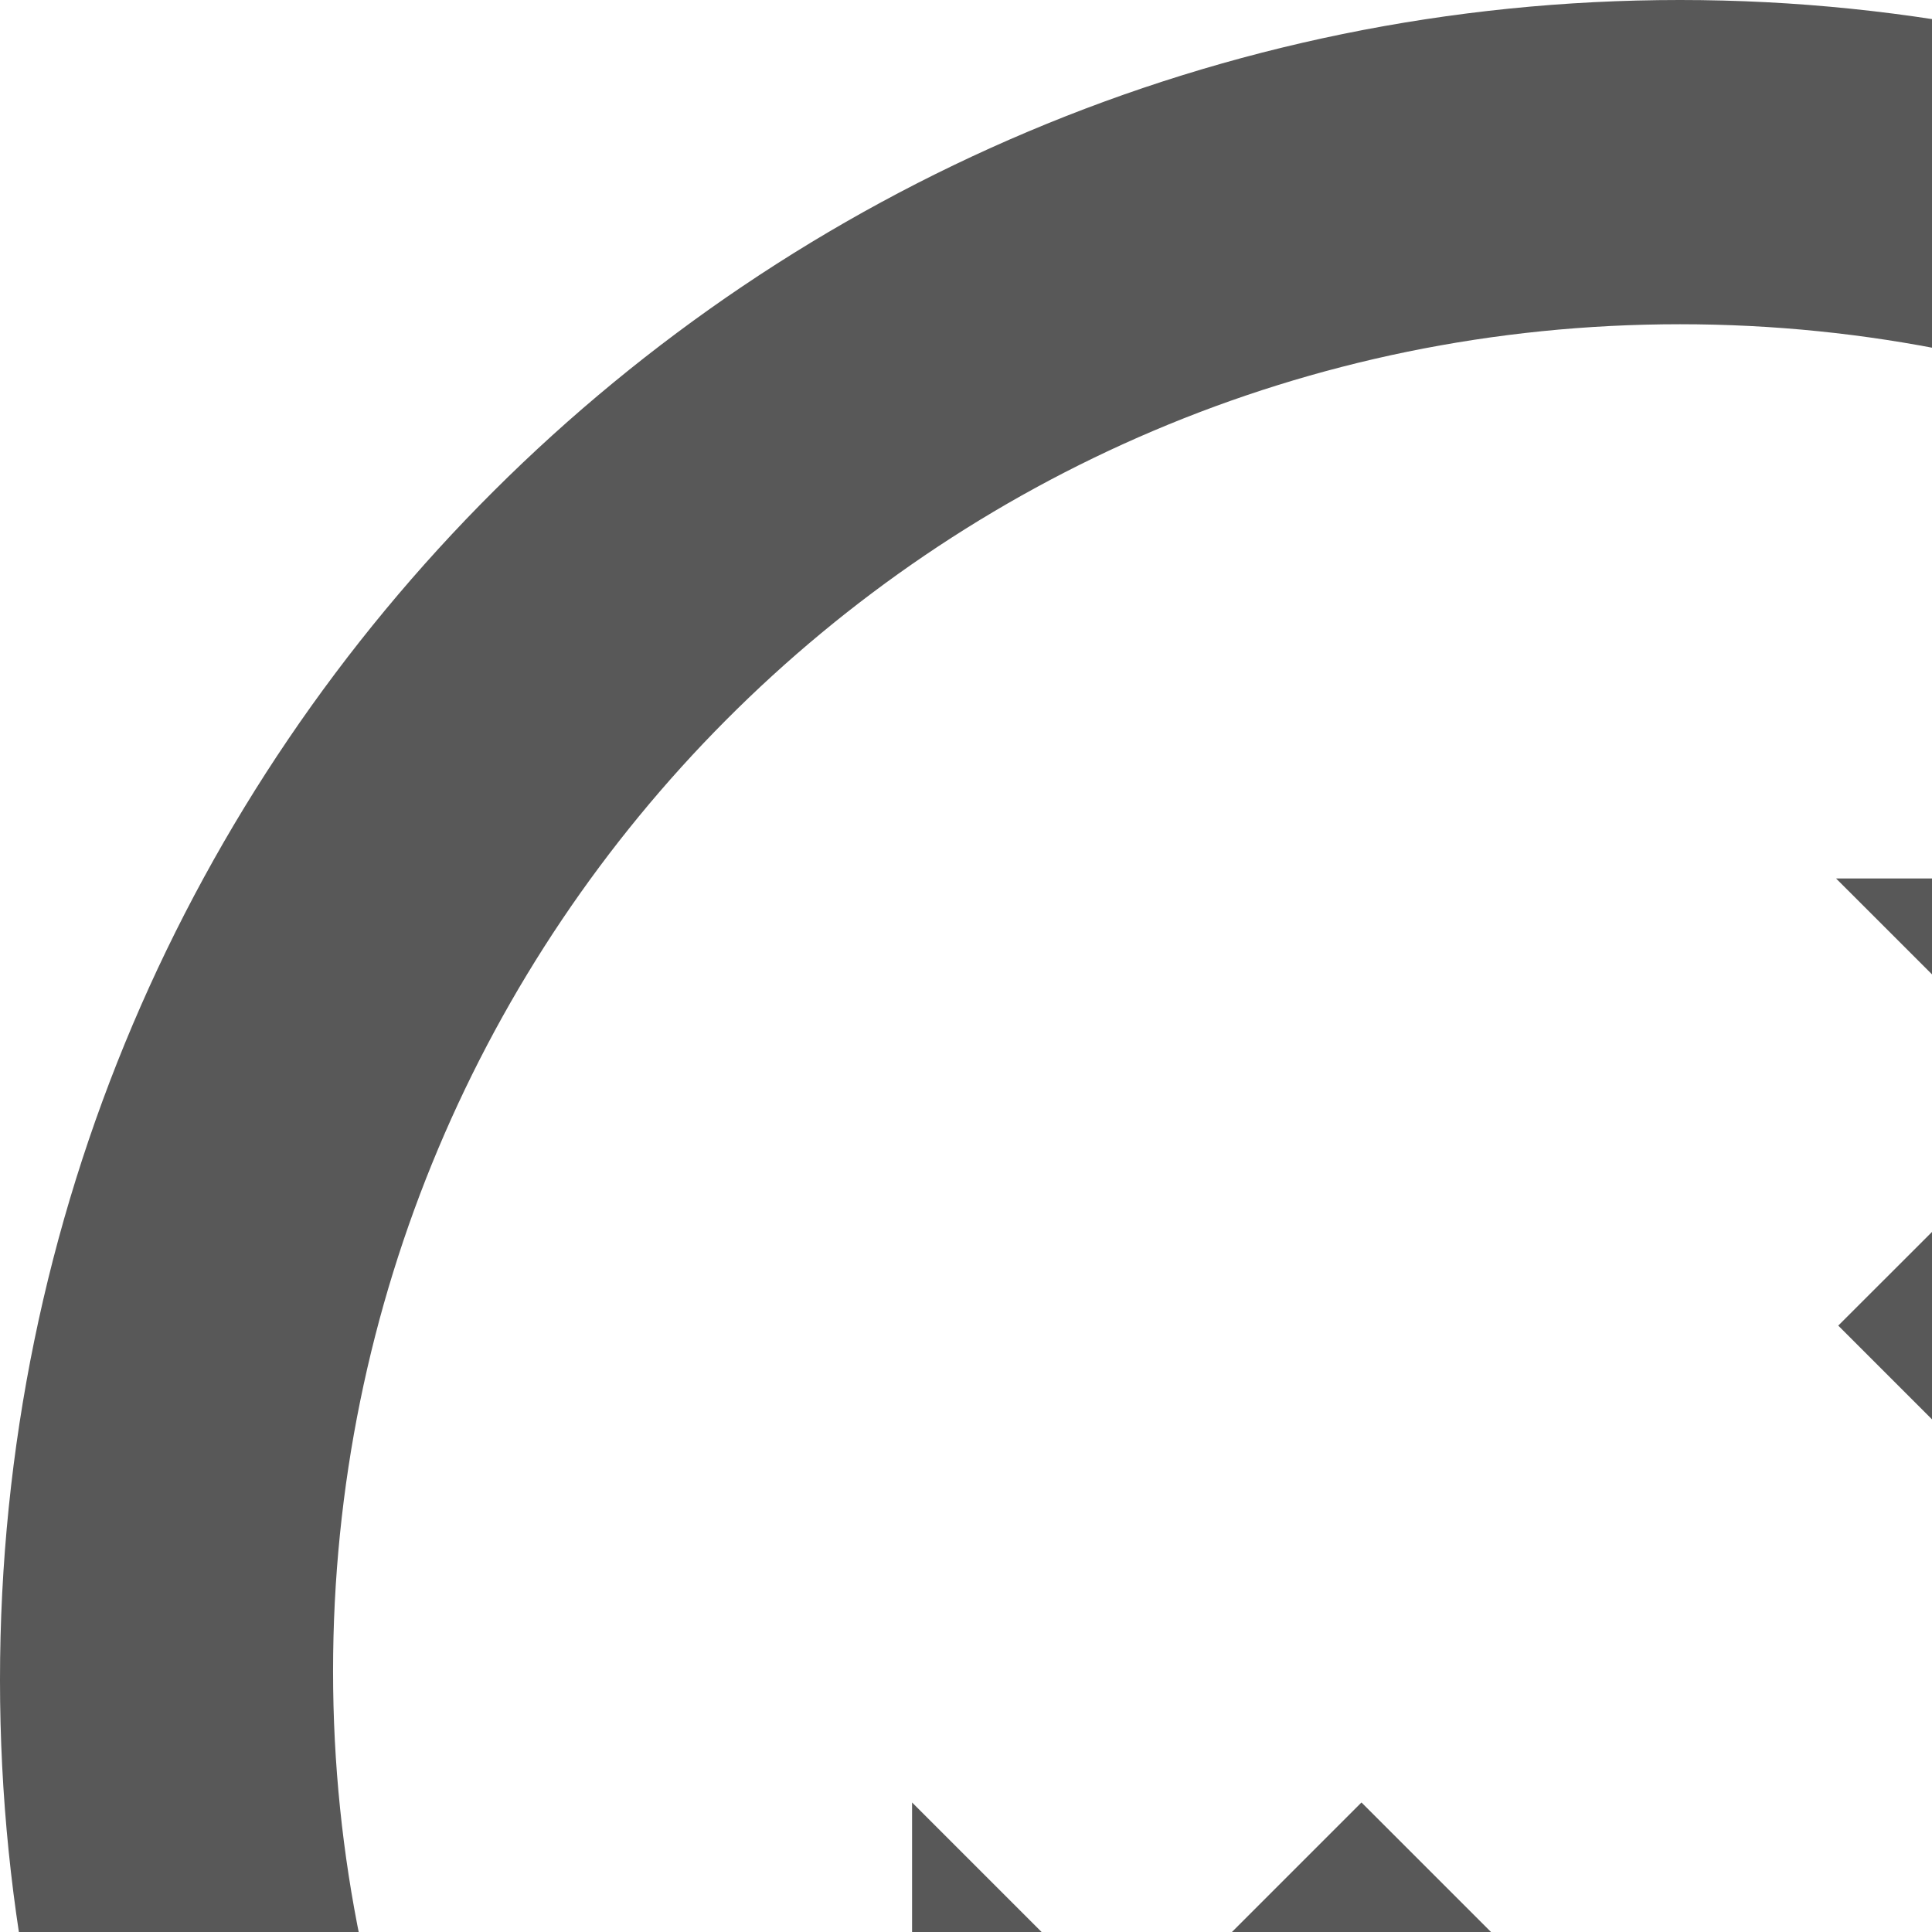 <!-- Created with Inkscape (http://www.inkscape.org/) --><svg xmlns:dc="http://purl.org/dc/elements/1.1/" xmlns:cc="http://creativecommons.org/ns#" xmlns:rdf="http://www.w3.org/1999/02/22-rdf-syntax-ns#" xmlns:svg="http://www.w3.org/2000/svg" xmlns="http://www.w3.org/2000/svg" version="1.1" width="23" height="23" id="svg3315">
  <defs id="defs3317"/>
  <g transform="translate(-7.703,5.934)" id="g3100">
    <g transform="translate(7.706,-6.366)" id="g3069">
      <path d="m 19.997,40.432 c -11.087,0 -20,-9.018 -20,-20 0,-11.088 9.017,-20 20,-20 10.982,0 20,9.018 20,20 0.105,10.982 -8.912,20 -20,20 z m 0,-36.14 c -8.912,0 -16.035,7.228 -16.035,16.035 0,8.807 7.228,16.035 16.035,16.035 8.912,0 16.035,-7.228 16.035,-16.035 0,-8.807 -7.123,-16.035 -16.035,-16.035 z" id="path3071" style="fill:#585858;fill-opacity:1;fill-rule:nonzero;stroke:none"/>
      <path d="m 28.855,10.89 0,7 -2.676,-2.675 -2.649,2.647 -1.649,-1.649 2.65,-2.648 -2.676,-2.675 7,0 z m -11,12.65 -2.675,2.676 2.675,2.674 -7,0 0,-7 2.675,2.675 2.675,-2.675 1.65,1.65 z" id="path15" style="fill:#585858;fill-opacity:1;fill-rule:evenodd"/>
    </g>
  </g>
</svg>